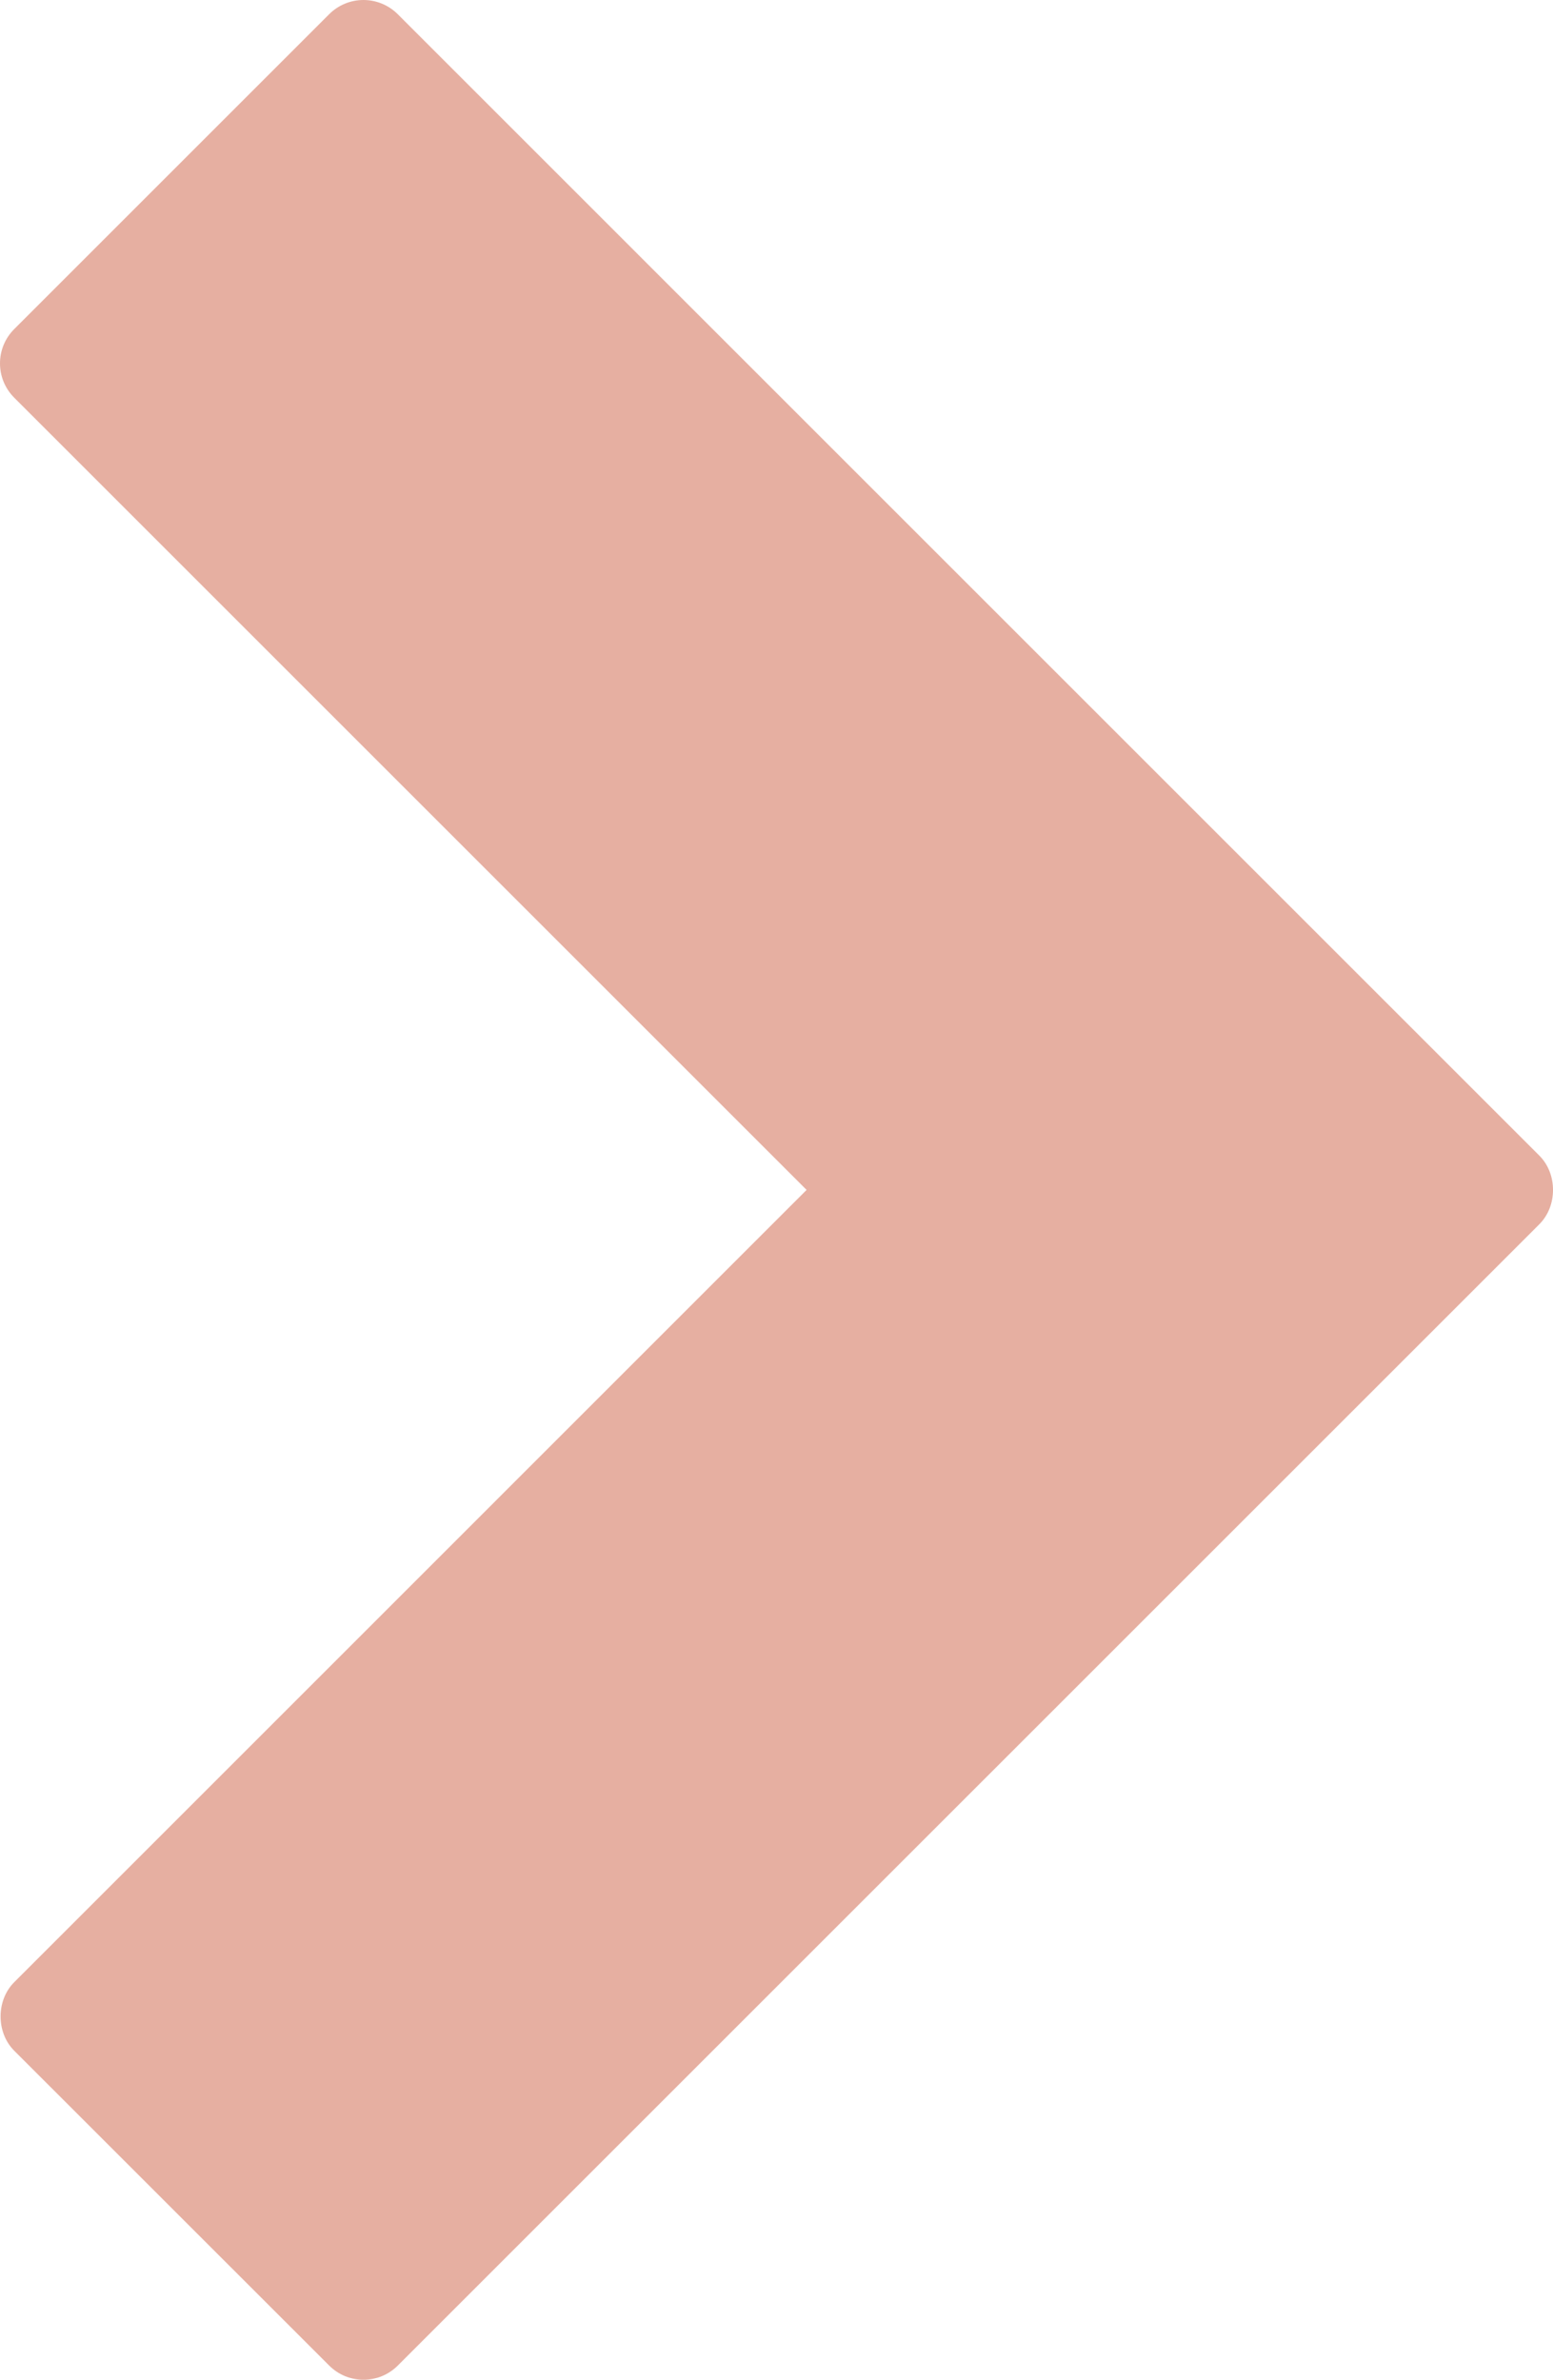<?xml version="1.0" encoding="UTF-8" standalone="no"?>
<!-- Generator: Adobe Illustrator 16.0.0, SVG Export Plug-In . SVG Version: 6.00 Build 0)  -->

<svg
   xmlns:dc="http://purl.org/dc/elements/1.1/"
   xmlns:cc="http://creativecommons.org/ns#"
   xmlns:rdf="http://www.w3.org/1999/02/22-rdf-syntax-ns#"
   xmlns:svg="http://www.w3.org/2000/svg"
   xmlns="http://www.w3.org/2000/svg"
   xmlns:sodipodi="http://sodipodi.sourceforge.net/DTD/sodipodi-0.dtd"
   xmlns:inkscape="http://www.inkscape.org/namespaces/inkscape"
   version="1.1"
   id="Capa_1"
   x="0px"
   y="0px"
   width="64.038"
   height="98.148"
   viewBox="0 0 64.038 98.148"
   xml:space="preserve"
   inkscape:version="0.91 r13725"
   sodipodi:docname="arrow-right.svg"><defs
     id="defs4750" /><sodipodi:namedview
     pagecolor="#ffffff"
     bordercolor="#666666"
     borderopacity="1"
     objecttolerance="10"
     gridtolerance="10"
     guidetolerance="10"
     inkscape:pageopacity="0"
     inkscape:pageshadow="2"
     inkscape:window-width="1680"
     inkscape:window-height="942"
     id="namedview4748"
     showgrid="false"
     fit-margin-top="0"
     fit-margin-left="0"
     fit-margin-right="0"
     fit-margin-bottom="0"
     inkscape:zoom="2.4045319"
     inkscape:cx="-28.283796"
     inkscape:cy="49.074499"
     inkscape:window-x="0"
     inkscape:window-y="1"
     inkscape:window-maximized="1"
     inkscape:current-layer="g4714" /><g
     id="g4714"
     transform="translate(-17.055,0)"><path
       d="M 33.458,97.562 80.531,50.49 c 0.75,-0.75 0.75,-2.078 0,-2.828 L 33.456,0.586 C 33.081,0.211 32.572,0 32.042,0 31.512,0 31.003,0.211 30.628,0.586 L 17.641,13.573 c -0.391,0.391 -0.586,0.902 -0.586,1.414 0,0.512 0.195,1.023 0.586,1.414 L 50.315,49.075 17.642,81.75 c -0.751,0.75 -0.75,2.078 0,2.828 l 12.987,12.984 c 0.782,0.782 2.048,0.782 2.829,0 z"
       id="path4716"
       inkscape:connector-curvature="0"
       style="fill:#e6afa1;fill-opacity:1" /></g><g
     id="g4718"
     transform="translate(-17.055,0)" /><g
     id="g4720"
     transform="translate(-17.055,0)" /><g
     id="g4722"
     transform="translate(-17.055,0)" /><g
     id="g4724"
     transform="translate(-17.055,0)" /><g
     id="g4726"
     transform="translate(-17.055,0)" /><g
     id="g4728"
     transform="translate(-17.055,0)" /><g
     id="g4730"
     transform="translate(-17.055,0)" /><g
     id="g4732"
     transform="translate(-17.055,0)" /><g
     id="g4734"
     transform="translate(-17.055,0)" /><g
     id="g4736"
     transform="translate(-17.055,0)" /><g
     id="g4738"
     transform="translate(-17.055,0)" /><g
     id="g4740"
     transform="translate(-17.055,0)" /><g
     id="g4742"
     transform="translate(-17.055,0)" /><g
     id="g4744"
     transform="translate(-17.055,0)" /><g
     id="g4746"
     transform="translate(-17.055,0)" /></svg>